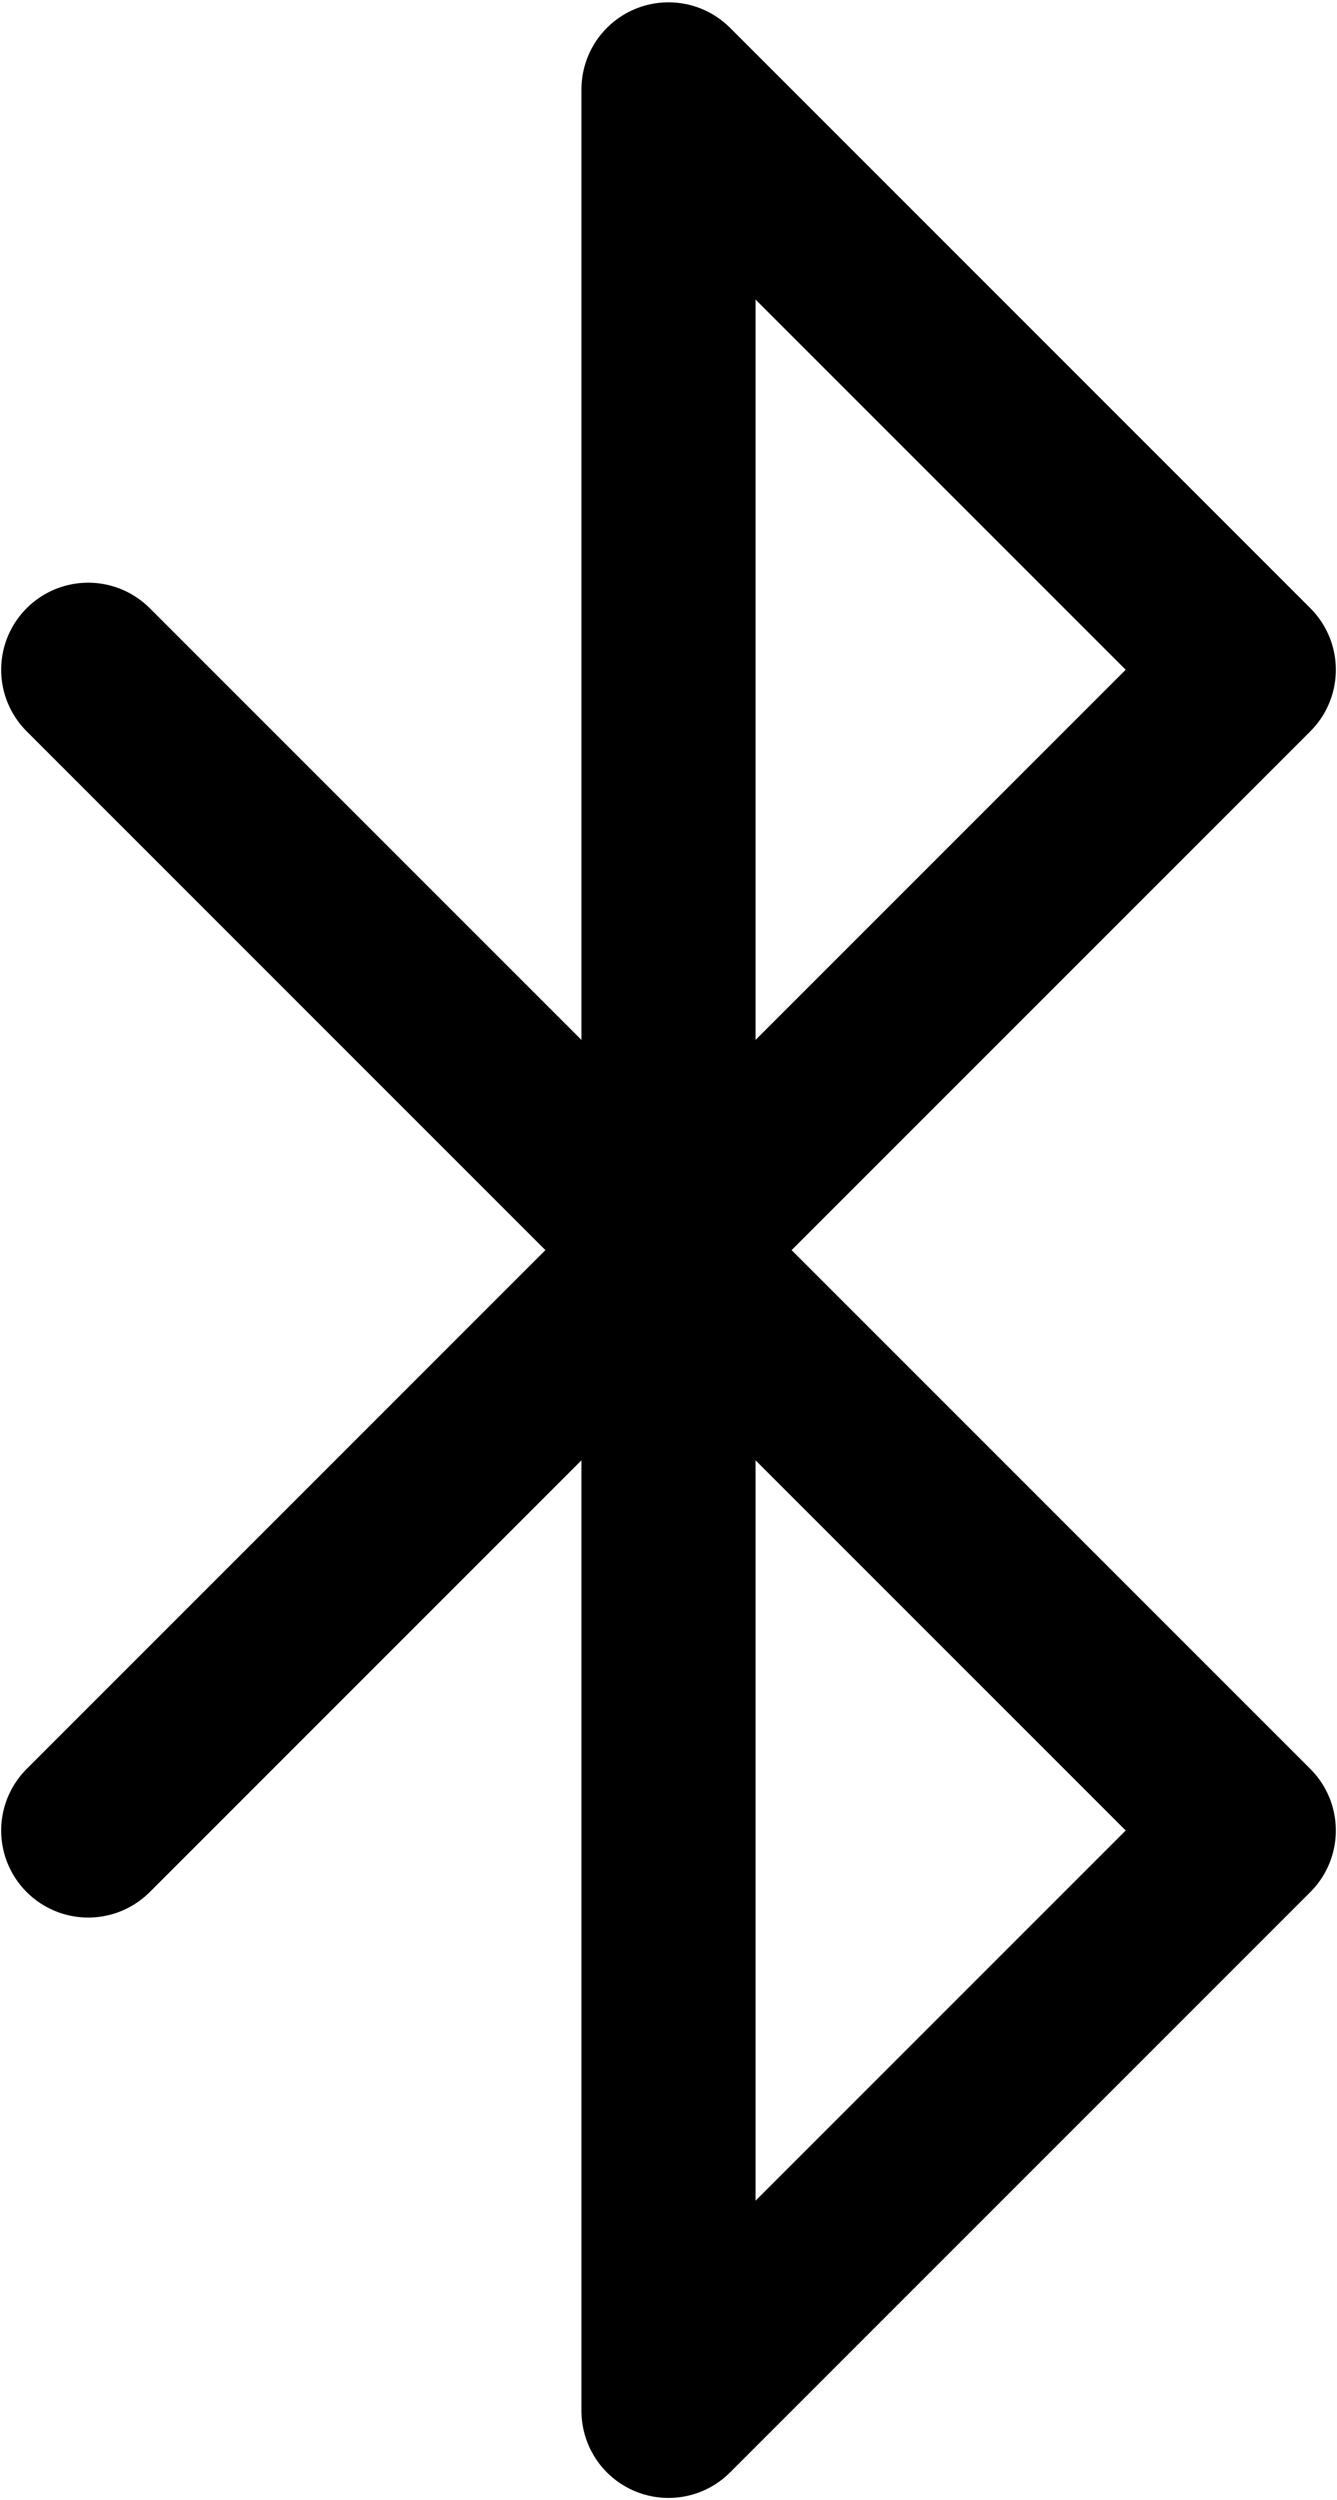 <svg xmlns="http://www.w3.org/2000/svg" width="384" height="718"><path fill="none" stroke="#000" stroke-linecap="round" stroke-linejoin="round" stroke-width="50" d="m25.333 525.667 333.334-333.334L192 25.667v666.666l166.667-166.666L25.333 192.333"/></svg>